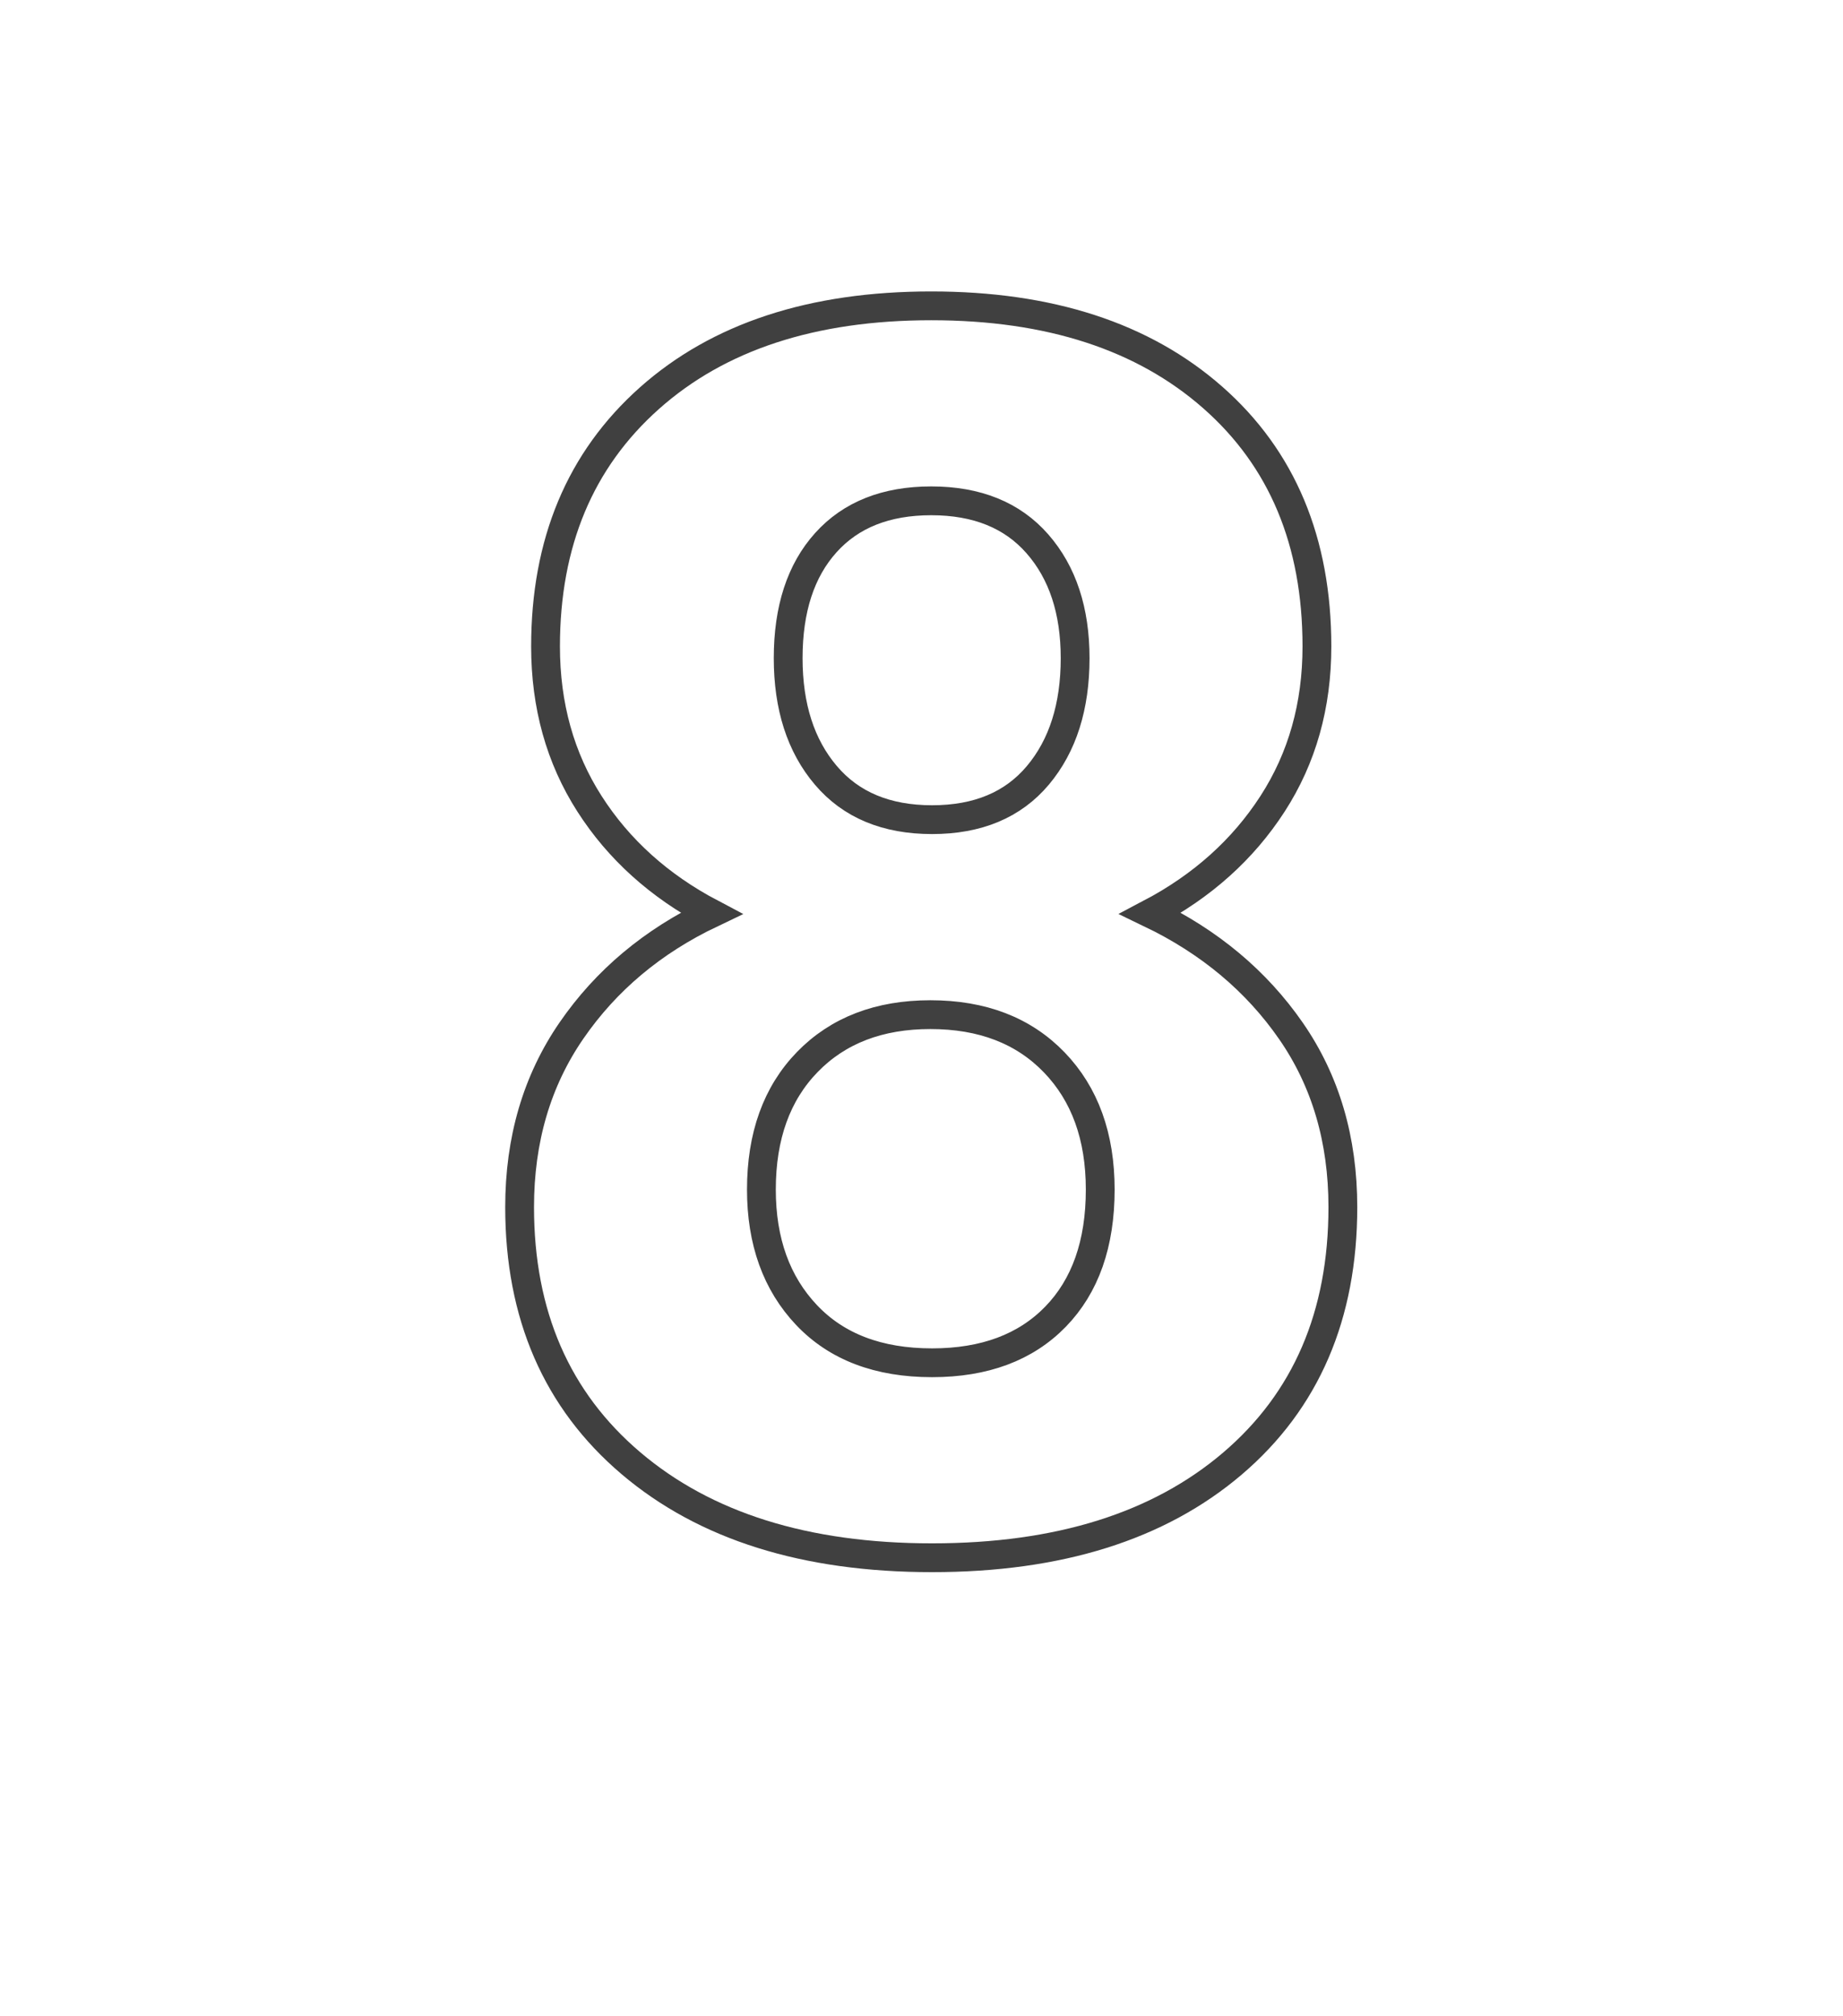 <svg xmlns="http://www.w3.org/2000/svg" width="128" height="140" viewBox="0 0 128 140">
  <path fill="none" stroke="#404040" stroke-width="2" d="M91.463,44.885 C91.463,48.991 90.436,52.633 88.383,55.809 C86.33,58.986 83.502,61.523 79.9,63.421 C84.006,65.396 87.26,68.118 89.661,71.585 C92.063,75.052 93.264,79.129 93.264,83.816 C93.264,91.331 90.707,97.267 85.594,101.625 C80.481,105.983 73.528,108.162 64.734,108.162 C55.941,108.162 48.968,105.973 43.816,101.596 C38.664,97.219 36.088,91.292 36.088,83.816 C36.088,79.129 37.289,75.042 39.691,71.556 C42.092,68.069 45.327,65.358 49.394,63.421 C45.792,61.523 42.974,58.986 40.94,55.809 C38.906,52.633 37.889,48.991 37.889,44.885 C37.889,37.68 40.291,31.937 45.095,27.657 C49.898,23.377 56.425,21.236 64.676,21.236 C72.888,21.236 79.406,23.357 84.229,27.599 C89.051,31.841 91.463,37.603 91.463,44.885 Z M76.413,82.596 C76.413,78.916 75.348,75.972 73.218,73.764 C71.087,71.556 68.221,70.452 64.618,70.452 C61.054,70.452 58.207,71.546 56.076,73.735 C53.946,75.923 52.881,78.877 52.881,82.596 C52.881,86.198 53.927,89.104 56.018,91.312 C58.11,93.52 61.015,94.624 64.734,94.624 C68.375,94.624 71.232,93.558 73.305,91.428 C75.377,89.297 76.413,86.353 76.413,82.596 Z M74.67,45.699 C74.67,42.406 73.799,39.762 72.055,37.767 C70.312,35.772 67.853,34.775 64.676,34.775 C61.538,34.775 59.098,35.743 57.355,37.68 C55.612,39.617 54.74,42.29 54.74,45.699 C54.74,49.069 55.612,51.78 57.355,53.833 C59.098,55.887 61.558,56.913 64.734,56.913 C67.911,56.913 70.361,55.887 72.085,53.833 C73.808,51.78 74.67,49.069 74.67,45.699 Z"/>
</svg>

